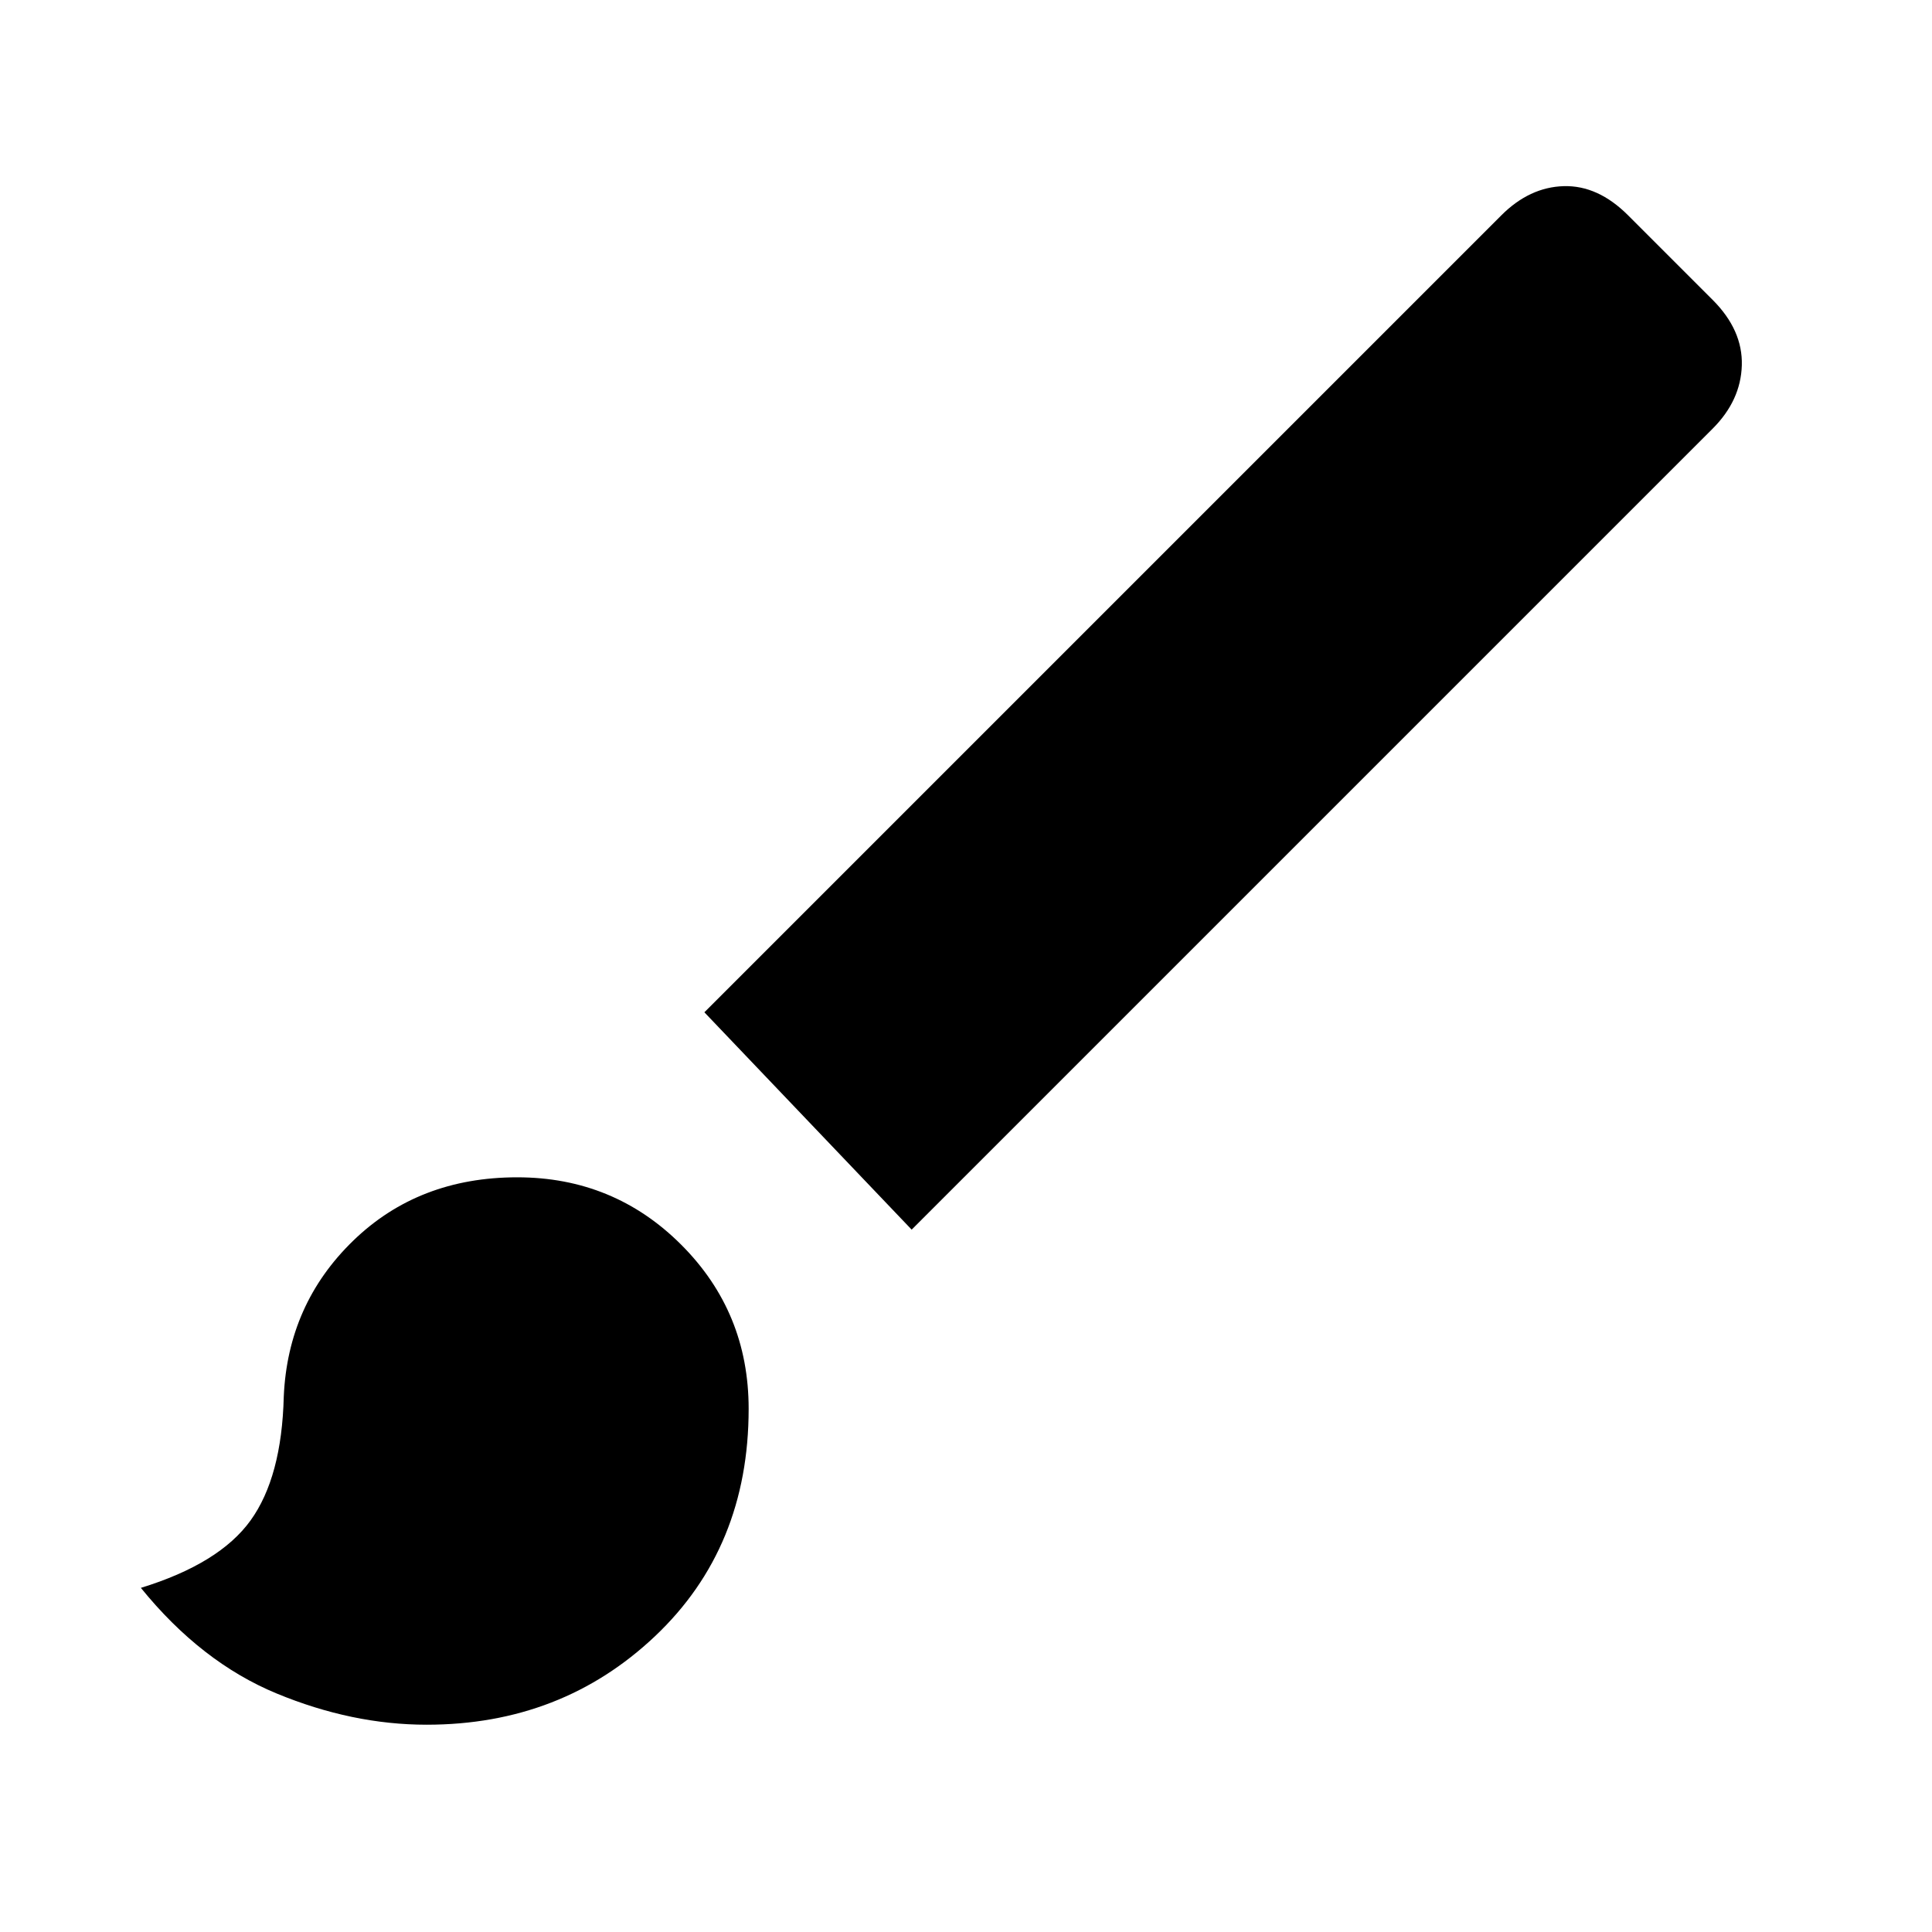 <svg xmlns="http://www.w3.org/2000/svg" width="48" height="48" viewBox="0 0 48 48"><path d="M10.6 42.85q-1.85 0-3.725-.775T3.5 39.45q1.95-.6 2.725-1.675Q7 36.7 7.05 34.7q.1-2.3 1.725-3.875Q10.4 29.25 12.85 29.25q2.4 0 4.075 1.675Q18.6 32.6 18.6 35q0 3.45-2.325 5.65t-5.675 2.2Zm12.05-12.3-5.15-5.4 19.8-19.8q.7-.7 1.55-.725.85-.025 1.6.725l2.1 2.1q.75.75.725 1.625-.025.875-.725 1.575Z"/></svg>